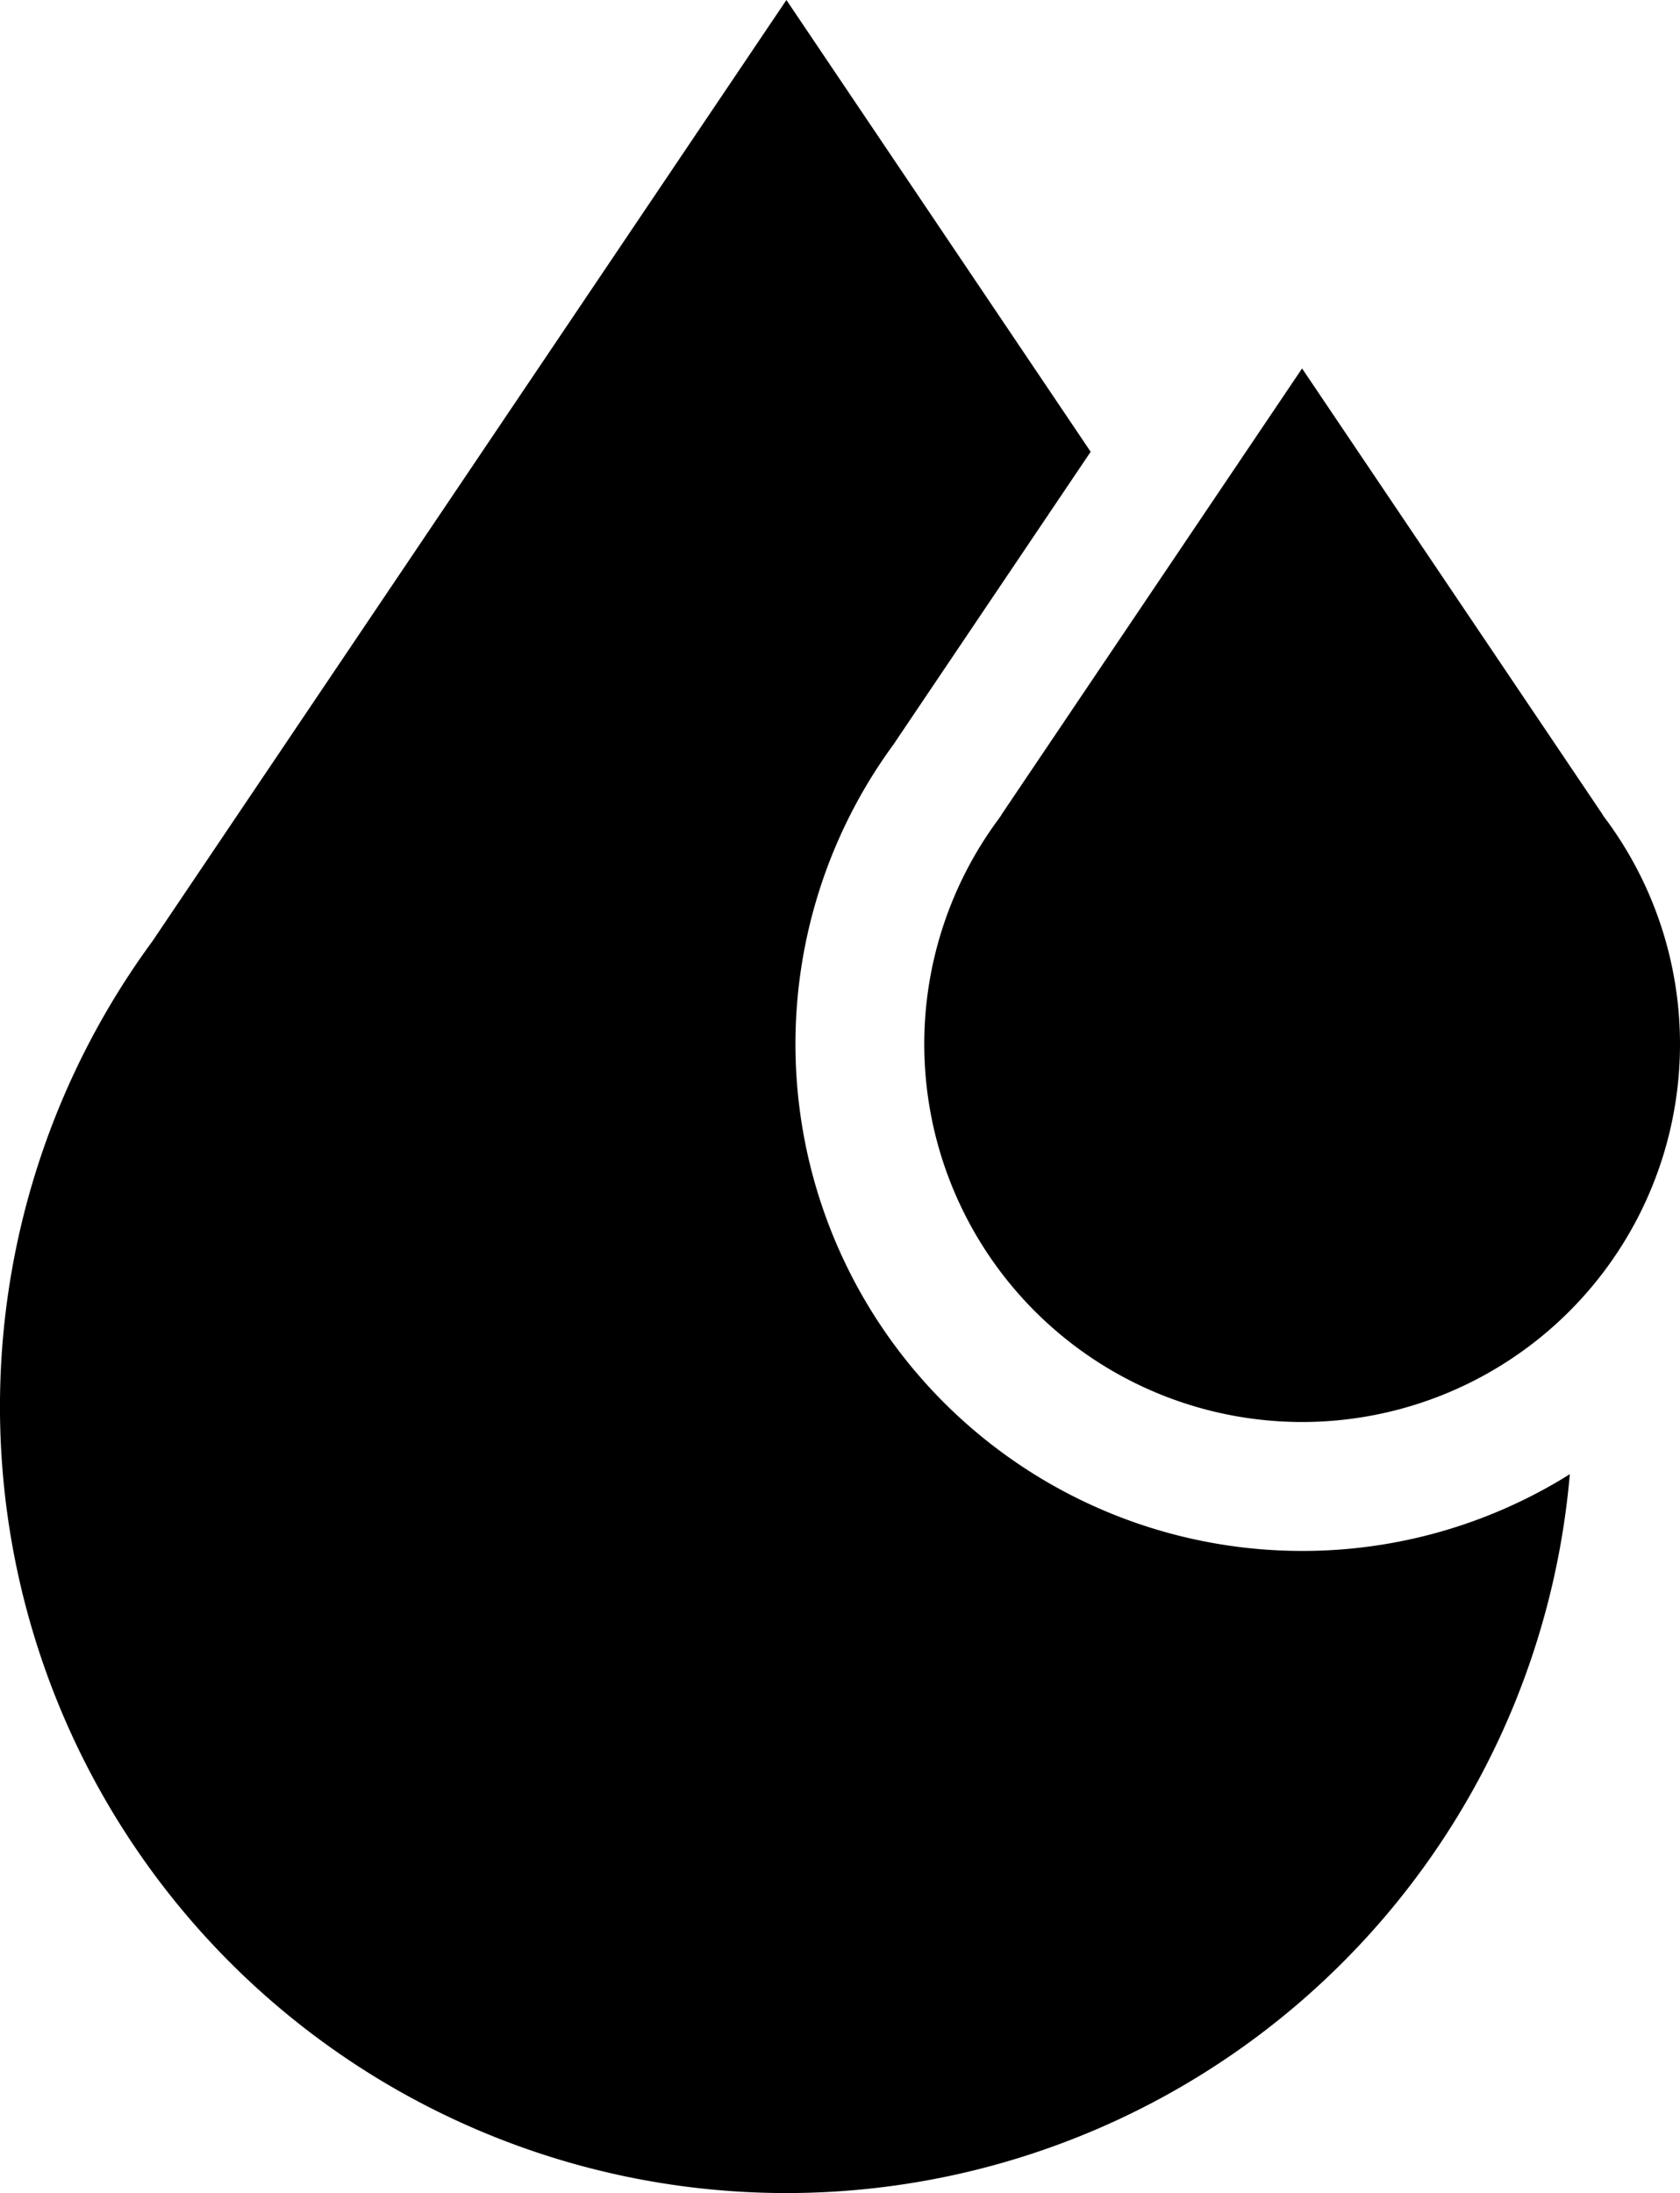 <svg xmlns="http://www.w3.org/2000/svg" width="53.775" height="70.191" viewBox="0 0 53.775 70.191">
  <g id="Group_2844" data-name="Group 2844" transform="translate(-3.742)">
    <g id="Group_2841" data-name="Group 2841" transform="translate(33.323 11.792)">
      <g id="Group_2840" data-name="Group 2840">
        <path id="Path_8723" data-name="Path 8723" d="M39.066,19.829l-.107-.145-.022-.042L29.325,5.376,19.713,19.642l-.02.039-.105.147a12.095,12.095,0,1,0,19.478,0Z" transform="translate(-17.228 -5.376)" fill="#000"/>
      </g>
    </g>
    <g id="Group_2843" data-name="Group 2843" transform="translate(3.742)">
      <g id="Group_2842" data-name="Group 2842">
        <path id="Path_8724" data-name="Path 8724" d="M45.42,49.638a16.221,16.221,0,0,1-13.086-25.8l6.319-9.379L28.914,0,8.62,30.125A25.171,25.171,0,1,0,53.99,47.182,16.114,16.114,0,0,1,45.42,49.638Z" transform="translate(-3.742)" fill="#000"/>
      </g>
    </g>
  </g>
</svg>
